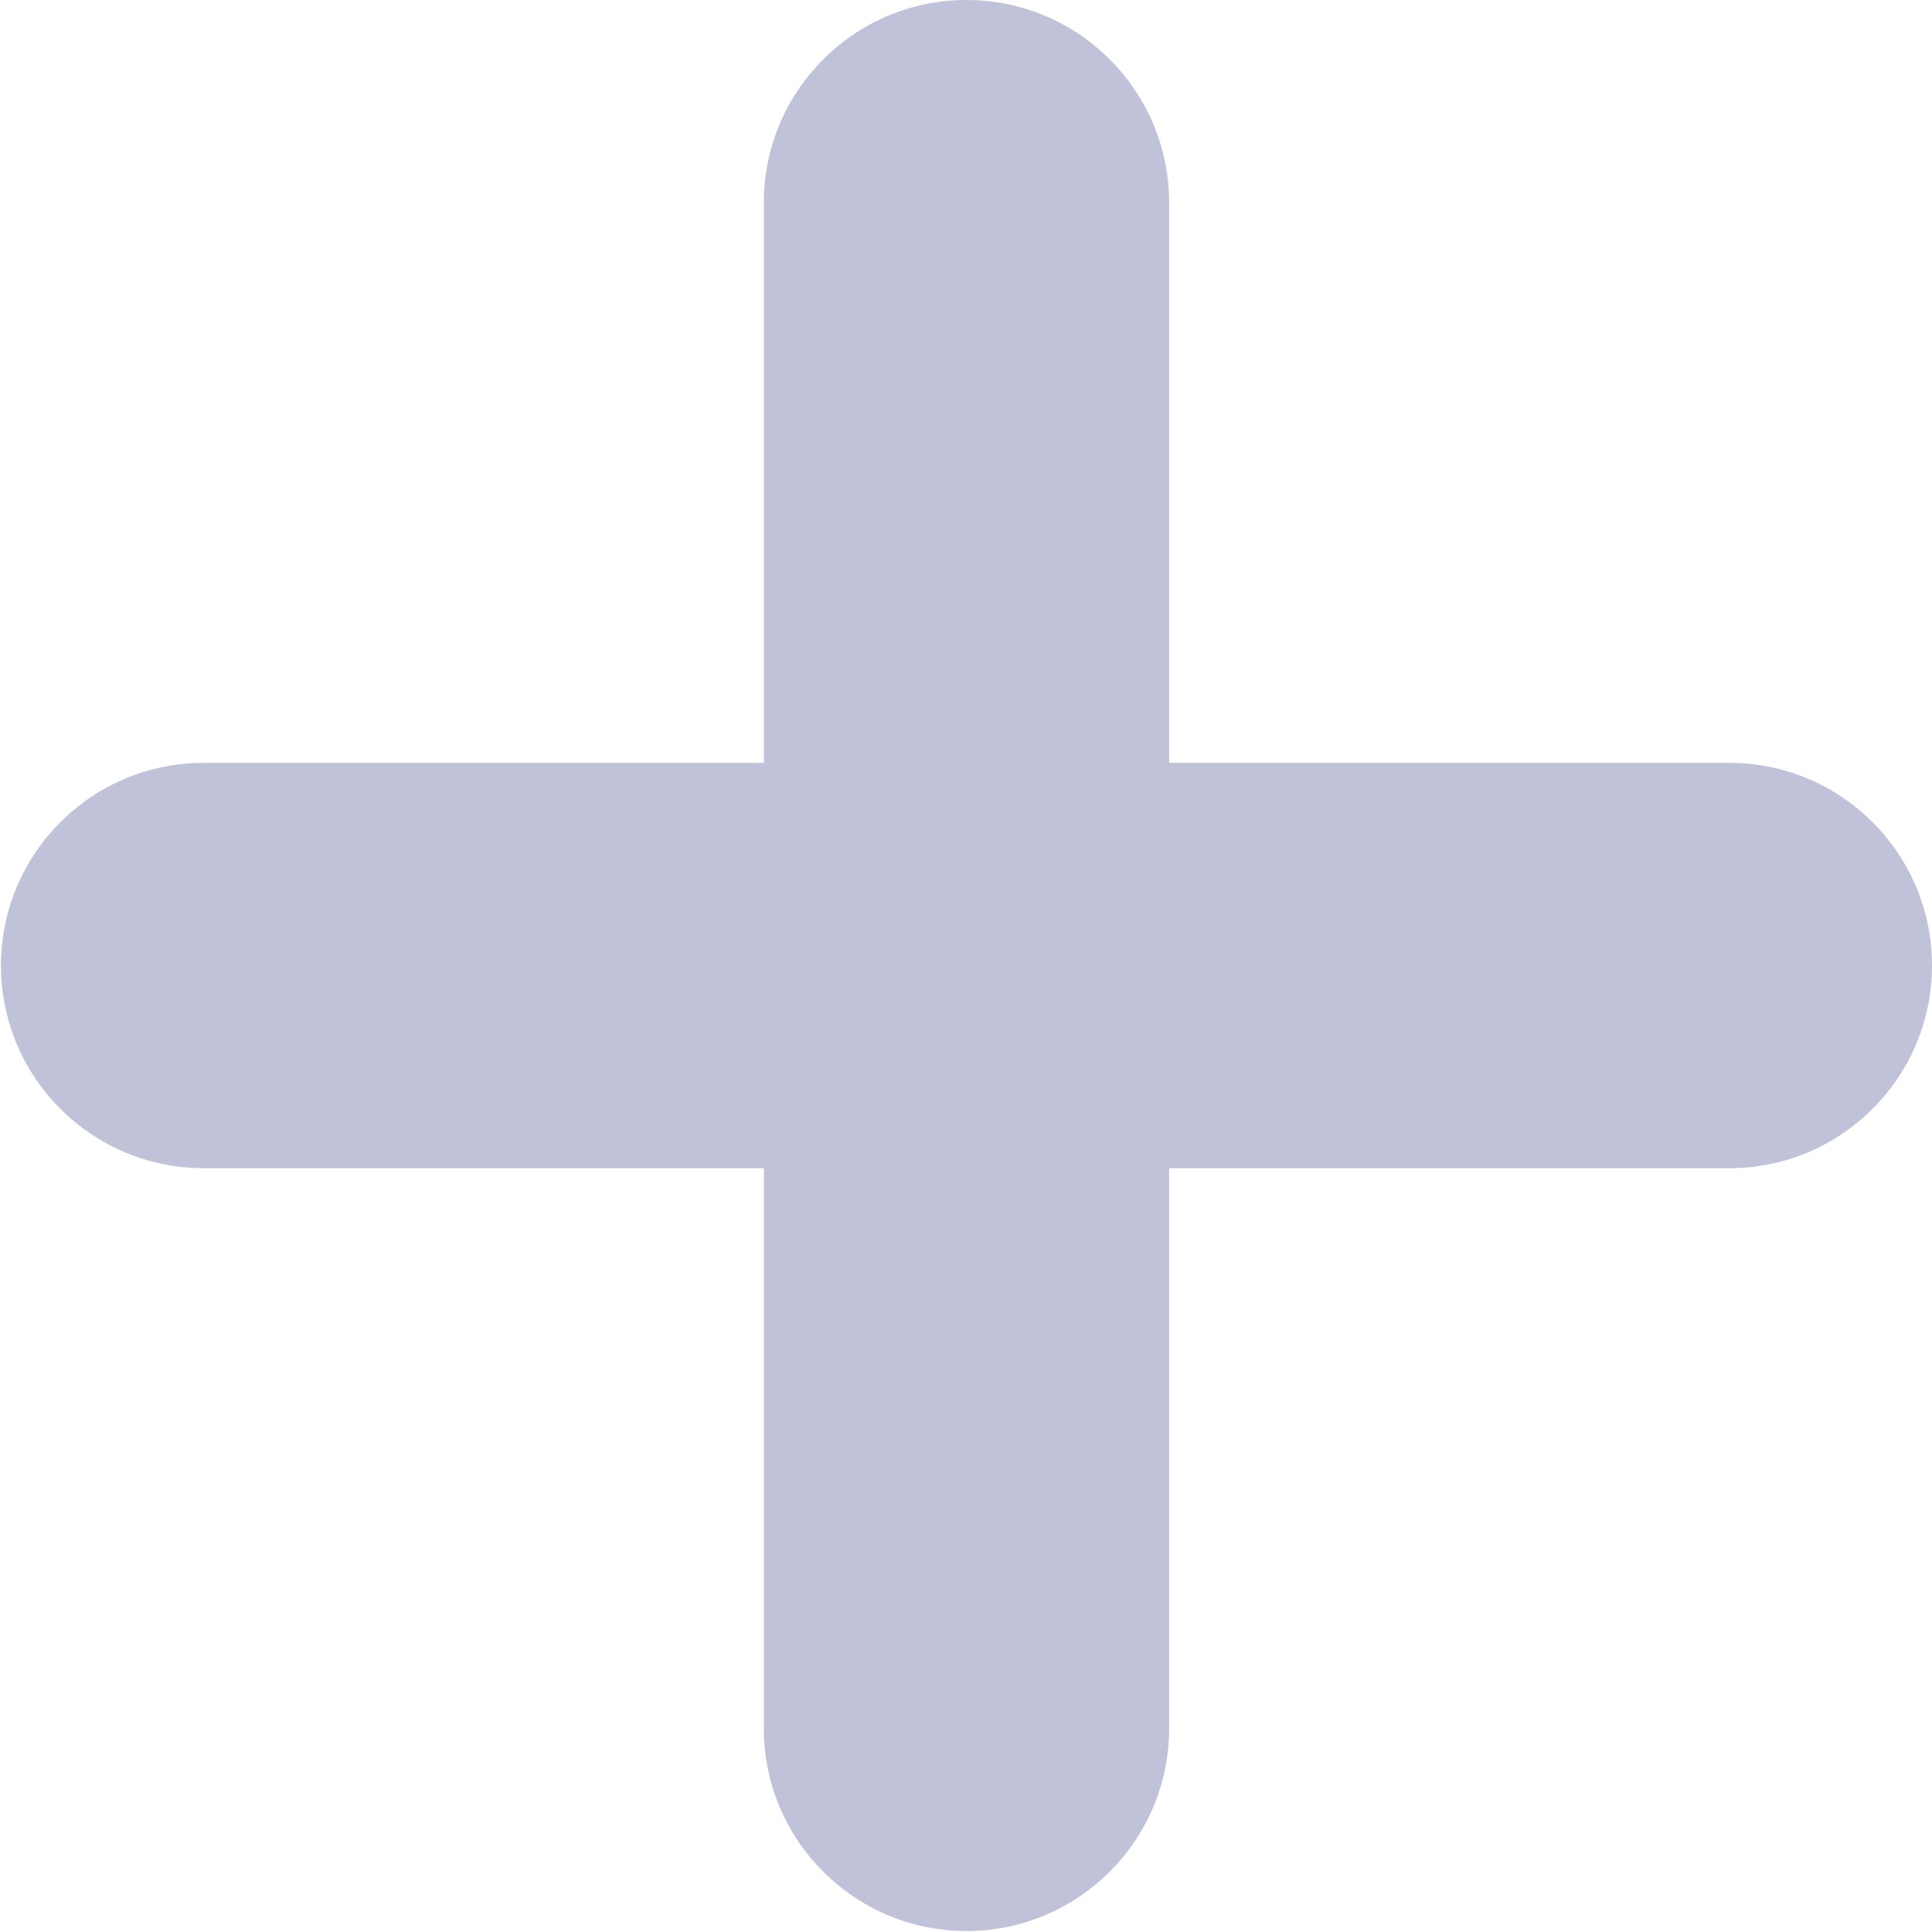 <?xml version="1.0" encoding="UTF-8"?>
<!DOCTYPE svg PUBLIC "-//W3C//DTD SVG 1.1//EN" "http://www.w3.org/Graphics/SVG/1.1/DTD/svg11.dtd">

<svg xmlns="http://www.w3.org/2000/svg" xml:space="preserve" width="4.5mm" height="4.5mm" version="1.1" style="shape-rendering:geometricPrecision; text-rendering:geometricPrecision; image-rendering:optimizeQuality; fill-rule:evenodd; clip-rule:evenodd"
viewBox="0 0 20.21 20.21"
 xmlnsXlink="http://www.w3.org/1999/xlink"
 xmlnsXodm="http://www.corel.com/coreldraw/odm/2003">
 <defs>

 </defs>
 <g fill='#C0C2D9'>
  <path class="fil0" d="M7.99 2.12l0 5.86 -5.86 0c-1.17,0 -2.12,0.95 -2.12,2.12 0,1.17 0.95,2.12 2.12,2.12l5.86 0 0 5.86c0,1.17 0.95,2.12 2.12,2.12 1.17,0 2.12,-0.95 2.12,-2.12l0 -5.86 5.86 0c1.17,0 2.12,-0.95 2.12,-2.12 0,-1.17 -0.95,-2.12 -2.12,-2.12l-5.86 0 0 -5.86c0,-1.17 -0.95,-2.12 -2.12,-2.12 -1.17,0 -2.12,0.95 -2.12,2.12z"/>
 </g>
</svg>
